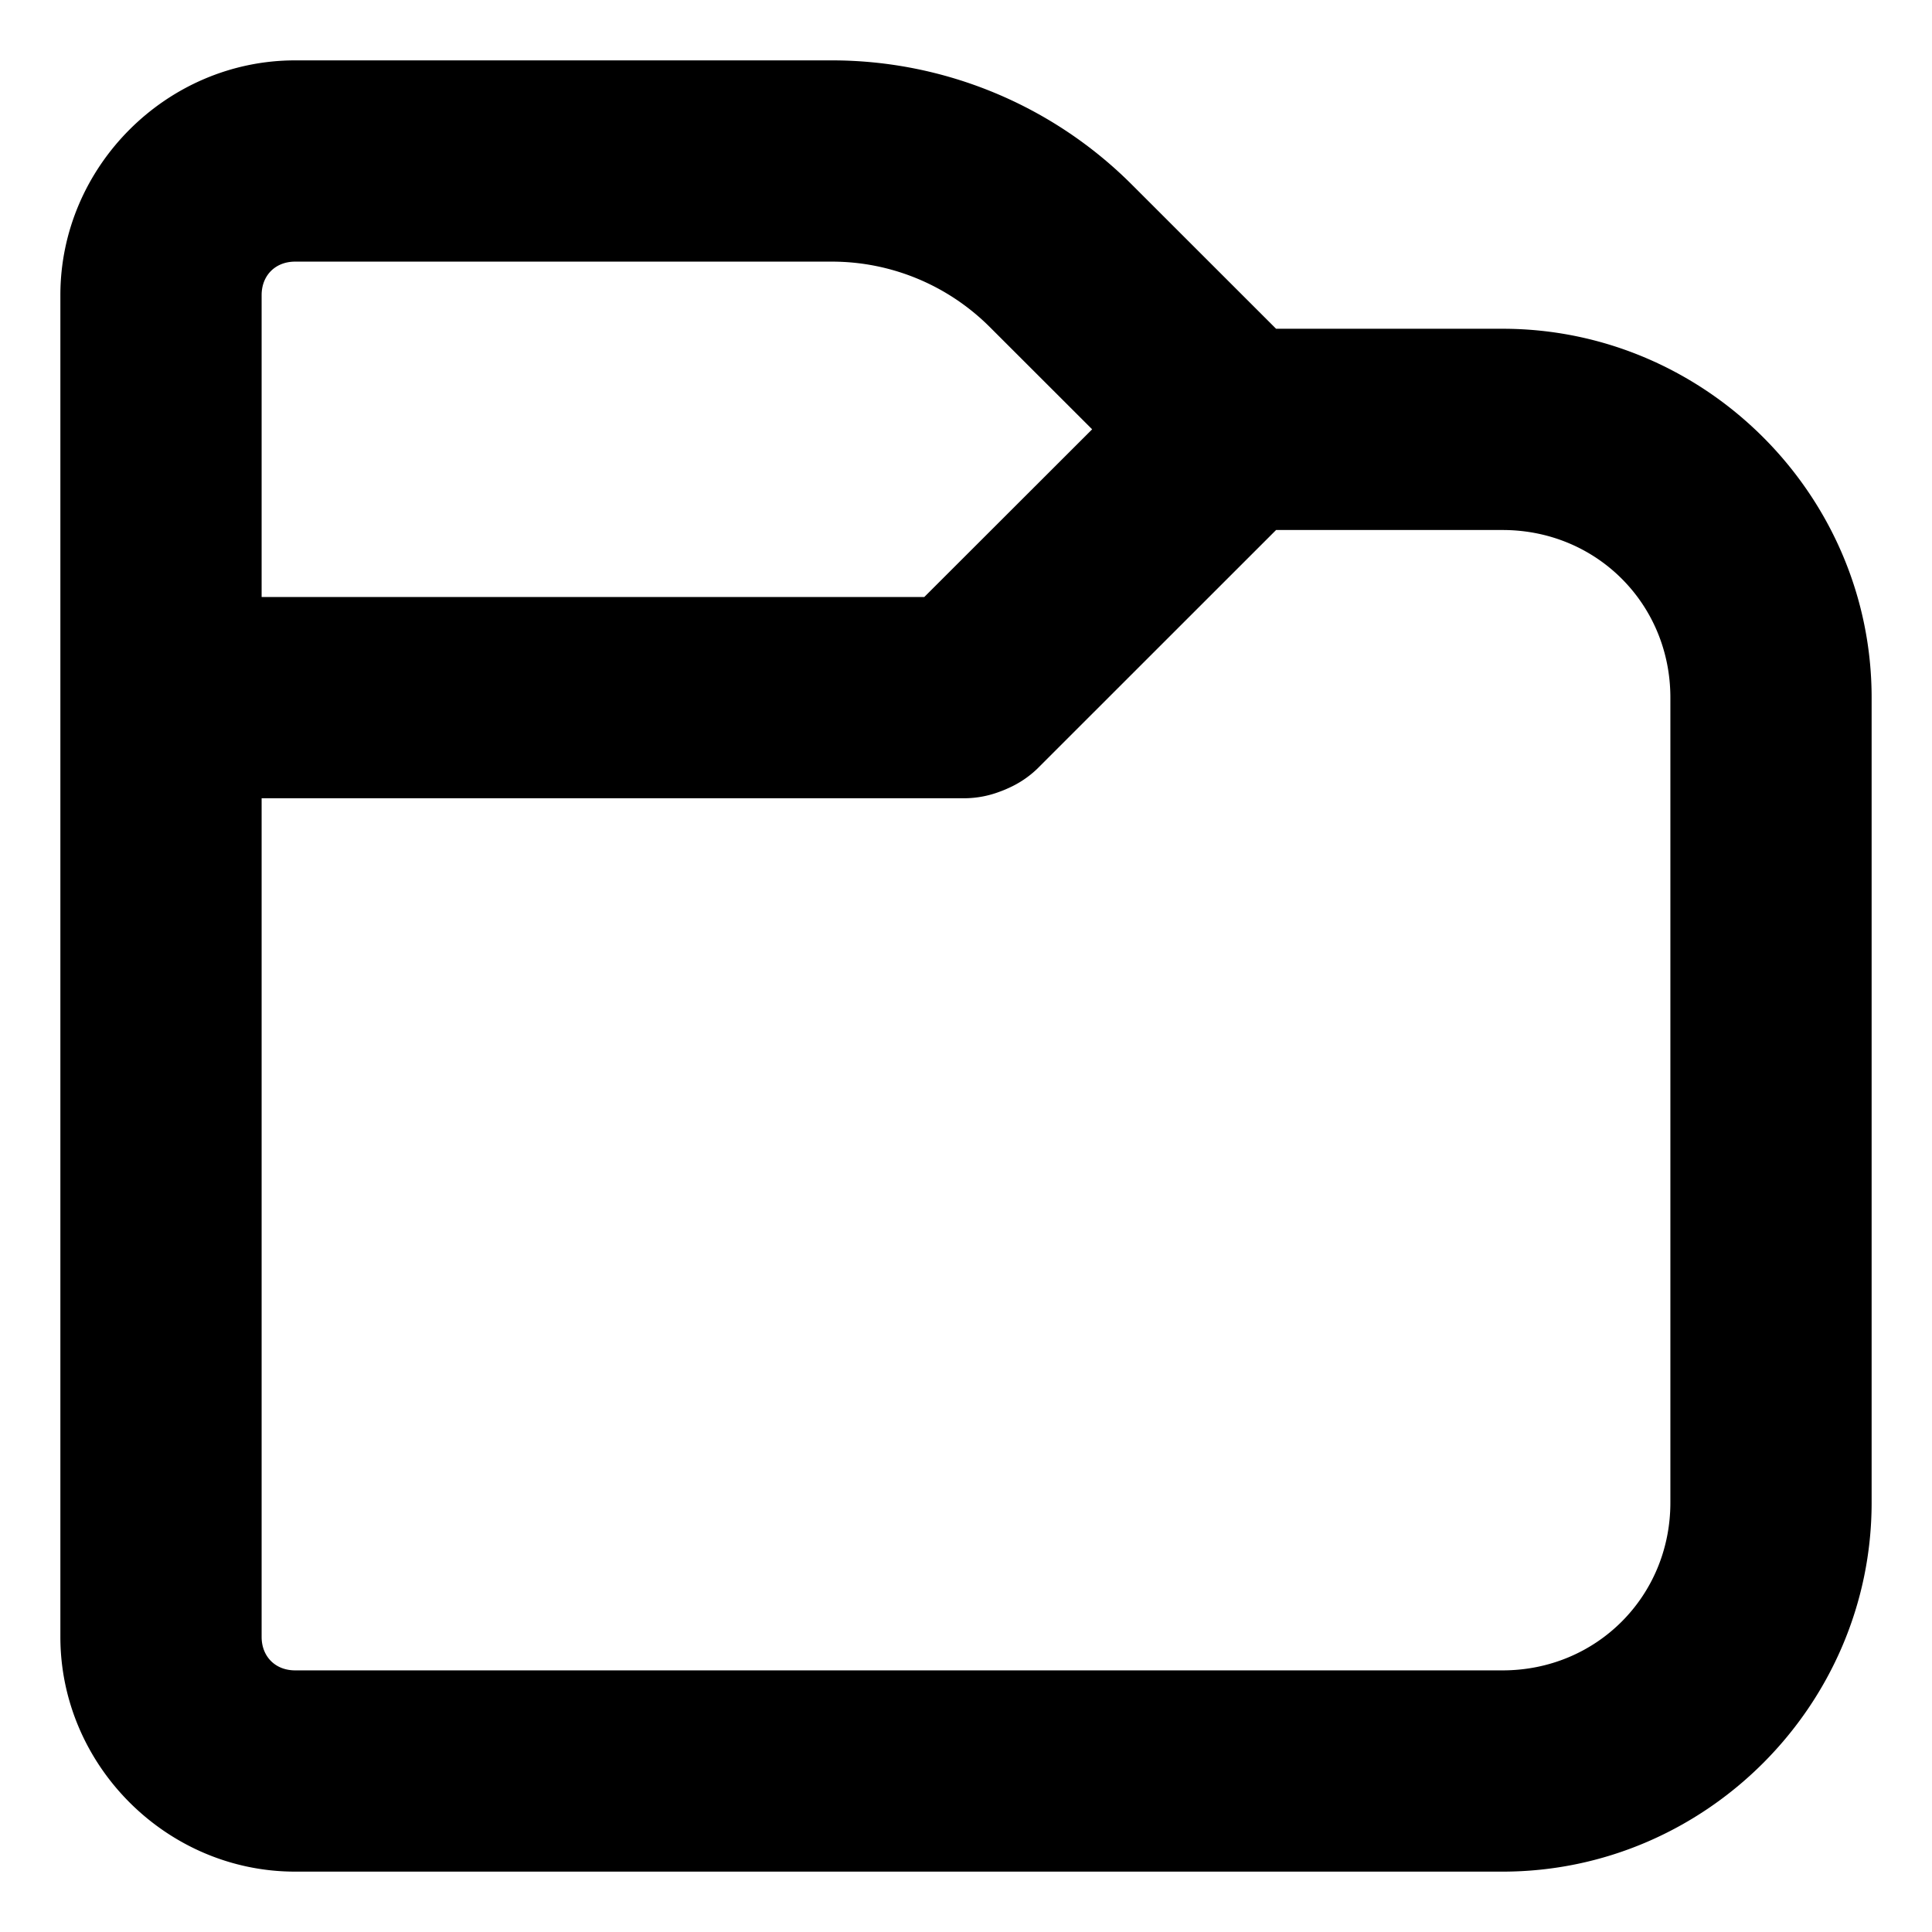 <?xml version="1.0" encoding="UTF-8" standalone="no"?>
<svg
   width="24"
   height="24"
   viewBox="0 0 24 24"
   version="1.1"
   xml:space="preserve"
   id="SVGRoot"
   xmlns="http://www.w3.org/2000/svg"
   xmlns:svg="http://www.w3.org/2000/svg"><defs
   id="defs1"><linearGradient
     id="swatch52"><stop
       style="stop-color:#000000;stop-opacity:1;"
       offset="0"
       id="stop52" /></linearGradient></defs>

<style
   type="text/css"
   id="style1">
g.prefab path {
  vector-effect:non-scaling-stroke;
  -inkscape-stroke:hairline;
  fill: none;
  fill-opacity: 1;
  stroke-opacity: 1;
  stroke: #00349c;
}
</style>

<g
   id="layer1"><path
     style="display:inline;fill:none;stroke:none;stroke-width:0;stroke-linecap:butt;stroke-linejoin:miter;stroke-miterlimit:0;stroke-dasharray:none"
     id="rect4"
     width="24"
     height="24"
     x="0"
     y="-24"
     transform="scale(1,-1)"
     d="M 0,-24 H 24 V 0 H 0 Z" /><path
     id="path73"
     style="stroke-linejoin:round"
     d="M 3.666,0.75 C 2.07,0.75 0.75,2.07 0.75,3.666 v 5 11.668 C 0.75,21.93 2.07,23.25 3.666,23.25 H 18.666 C 21.183,23.25 23.25,21.183 23.25,18.666 V 8.666 c 0,-2.517 -2.067,-4.582 -4.584,-4.582 H 15.852 L 14.062,2.295 C 13.074,1.306 11.732,0.75 10.334,0.75 Z m 0,2.5 h 6.668 c 0.736,1.9e-6 1.44,0.292 1.961,0.812 l 1.271,1.27 v 0.002 L 11.482,7.416 H 3.25 v -3.75 C 3.25,3.421 3.421,3.25 3.666,3.25 Z M 15.852,6.584 h 2.814 C 19.831,6.584 20.75,7.501 20.75,8.666 V 18.666 C 20.75,19.831 19.831,20.75 18.666,20.75 H 3.666 C 3.421,20.75 3.25,20.579 3.25,20.334 V 9.916 H 12 a 1.25,1.25 0 0 0 0.42,-0.082 1.25,1.25 0 0 0 0.105,-0.043 1.25,1.25 0 0 0 0.359,-0.24 z" /></g></svg>
